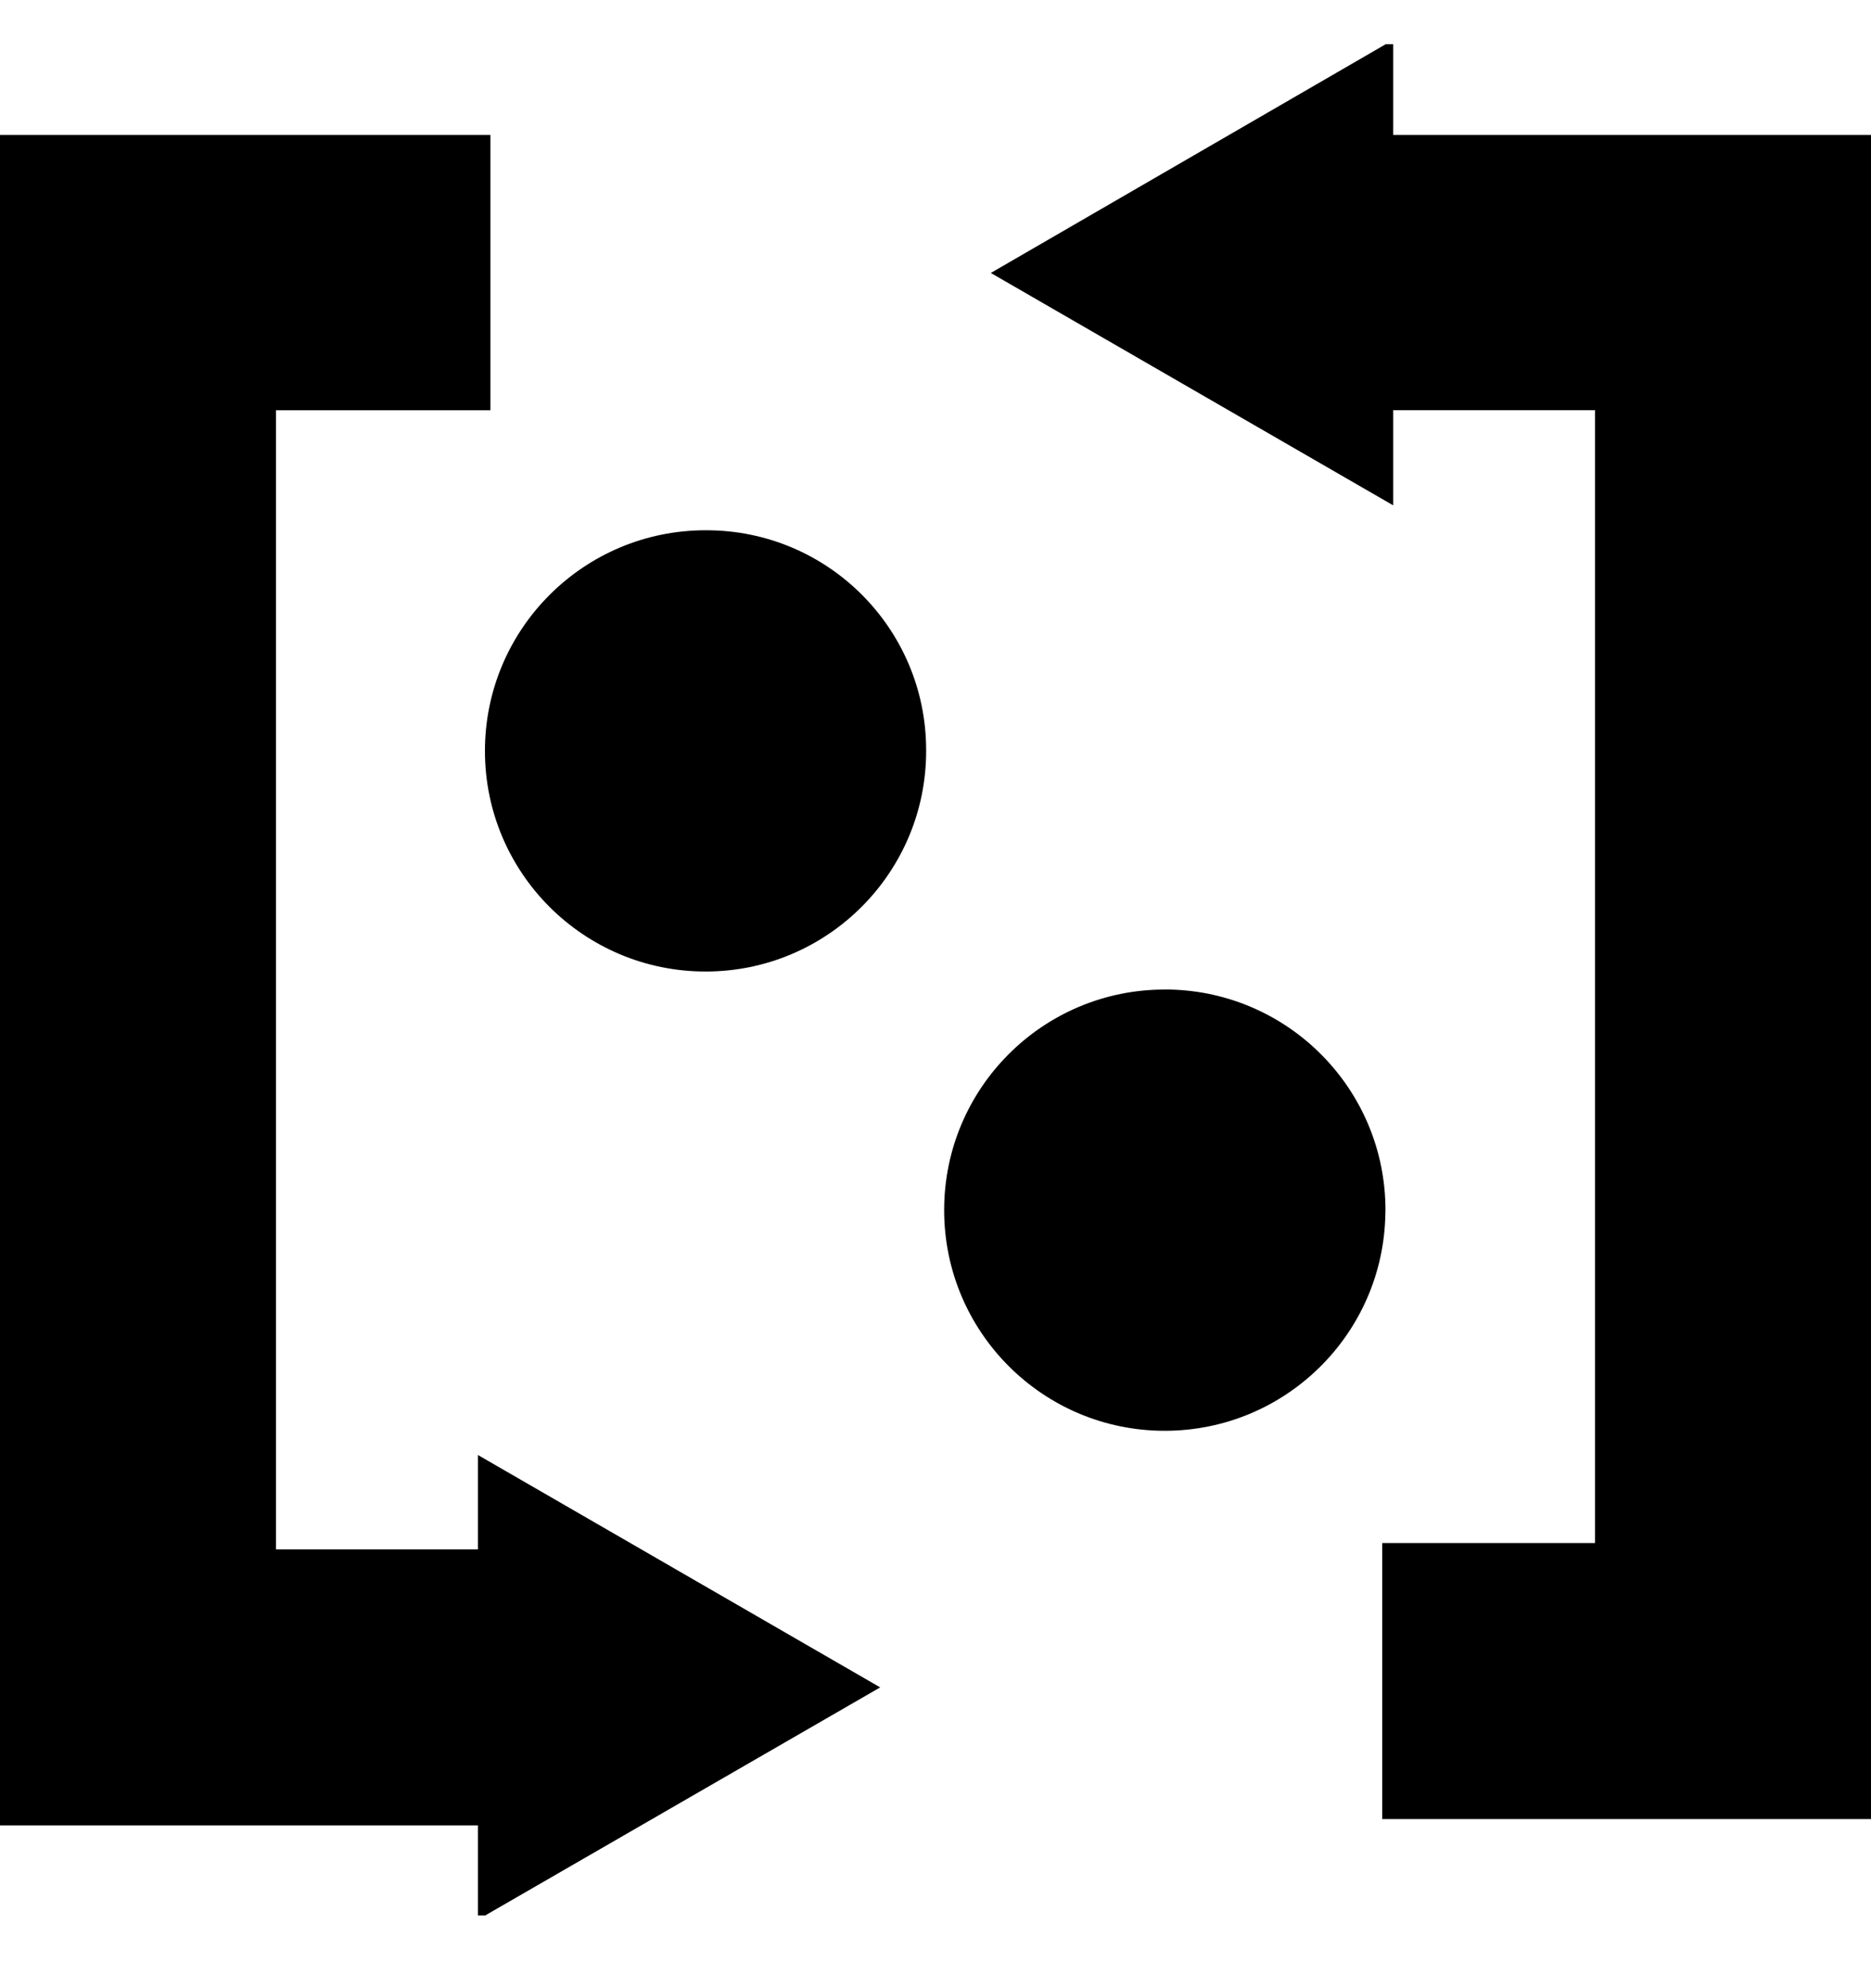 <svg width="16" height="17" viewBox="0 0 16 17" fill="none" xmlns="http://www.w3.org/2000/svg">
<g clip-path="url(#clip0_6_579)">
<path d="M10 8.461C9.988 8.461 9.975 8.461 9.96 8.461C8.918 8.461 8.074 9.305 8.074 10.347C8.074 11.389 8.918 12.234 9.96 12.234C10.991 12.234 11.828 11.408 11.847 10.383V10.381C11.847 10.371 11.848 10.359 11.848 10.347C11.848 9.319 11.025 8.483 10.002 8.461H10Z" fill="black"/>
<path d="M11.914 1.154V0.341L8.473 2.334L11.914 4.321V3.507H13.64V13.194H11.82V15.554H16V1.154L11.914 1.154Z" fill="black"/>
<path d="M4.087 13.248H2.36V3.508H4.194V1.154H0V15.608H4.087V16.414L7.527 14.428L4.087 12.441V13.248Z" fill="black"/>
<path d="M6.034 4.534C4.992 4.534 4.147 5.379 4.147 6.421C4.147 7.463 4.992 8.307 6.034 8.307C7.075 8.307 7.92 7.463 7.92 6.421C7.92 6.418 7.92 6.416 7.92 6.414C7.92 5.375 7.079 4.534 6.04 4.534C6.037 4.534 6.036 4.534 6.034 4.534Z" fill="black"/>
</g>
<defs>
<clipPath id="clip0_6_579">
<rect width="16" height="16" fill="white" transform="translate(0 0.378)"/>
</clipPath>
</defs>
</svg>
